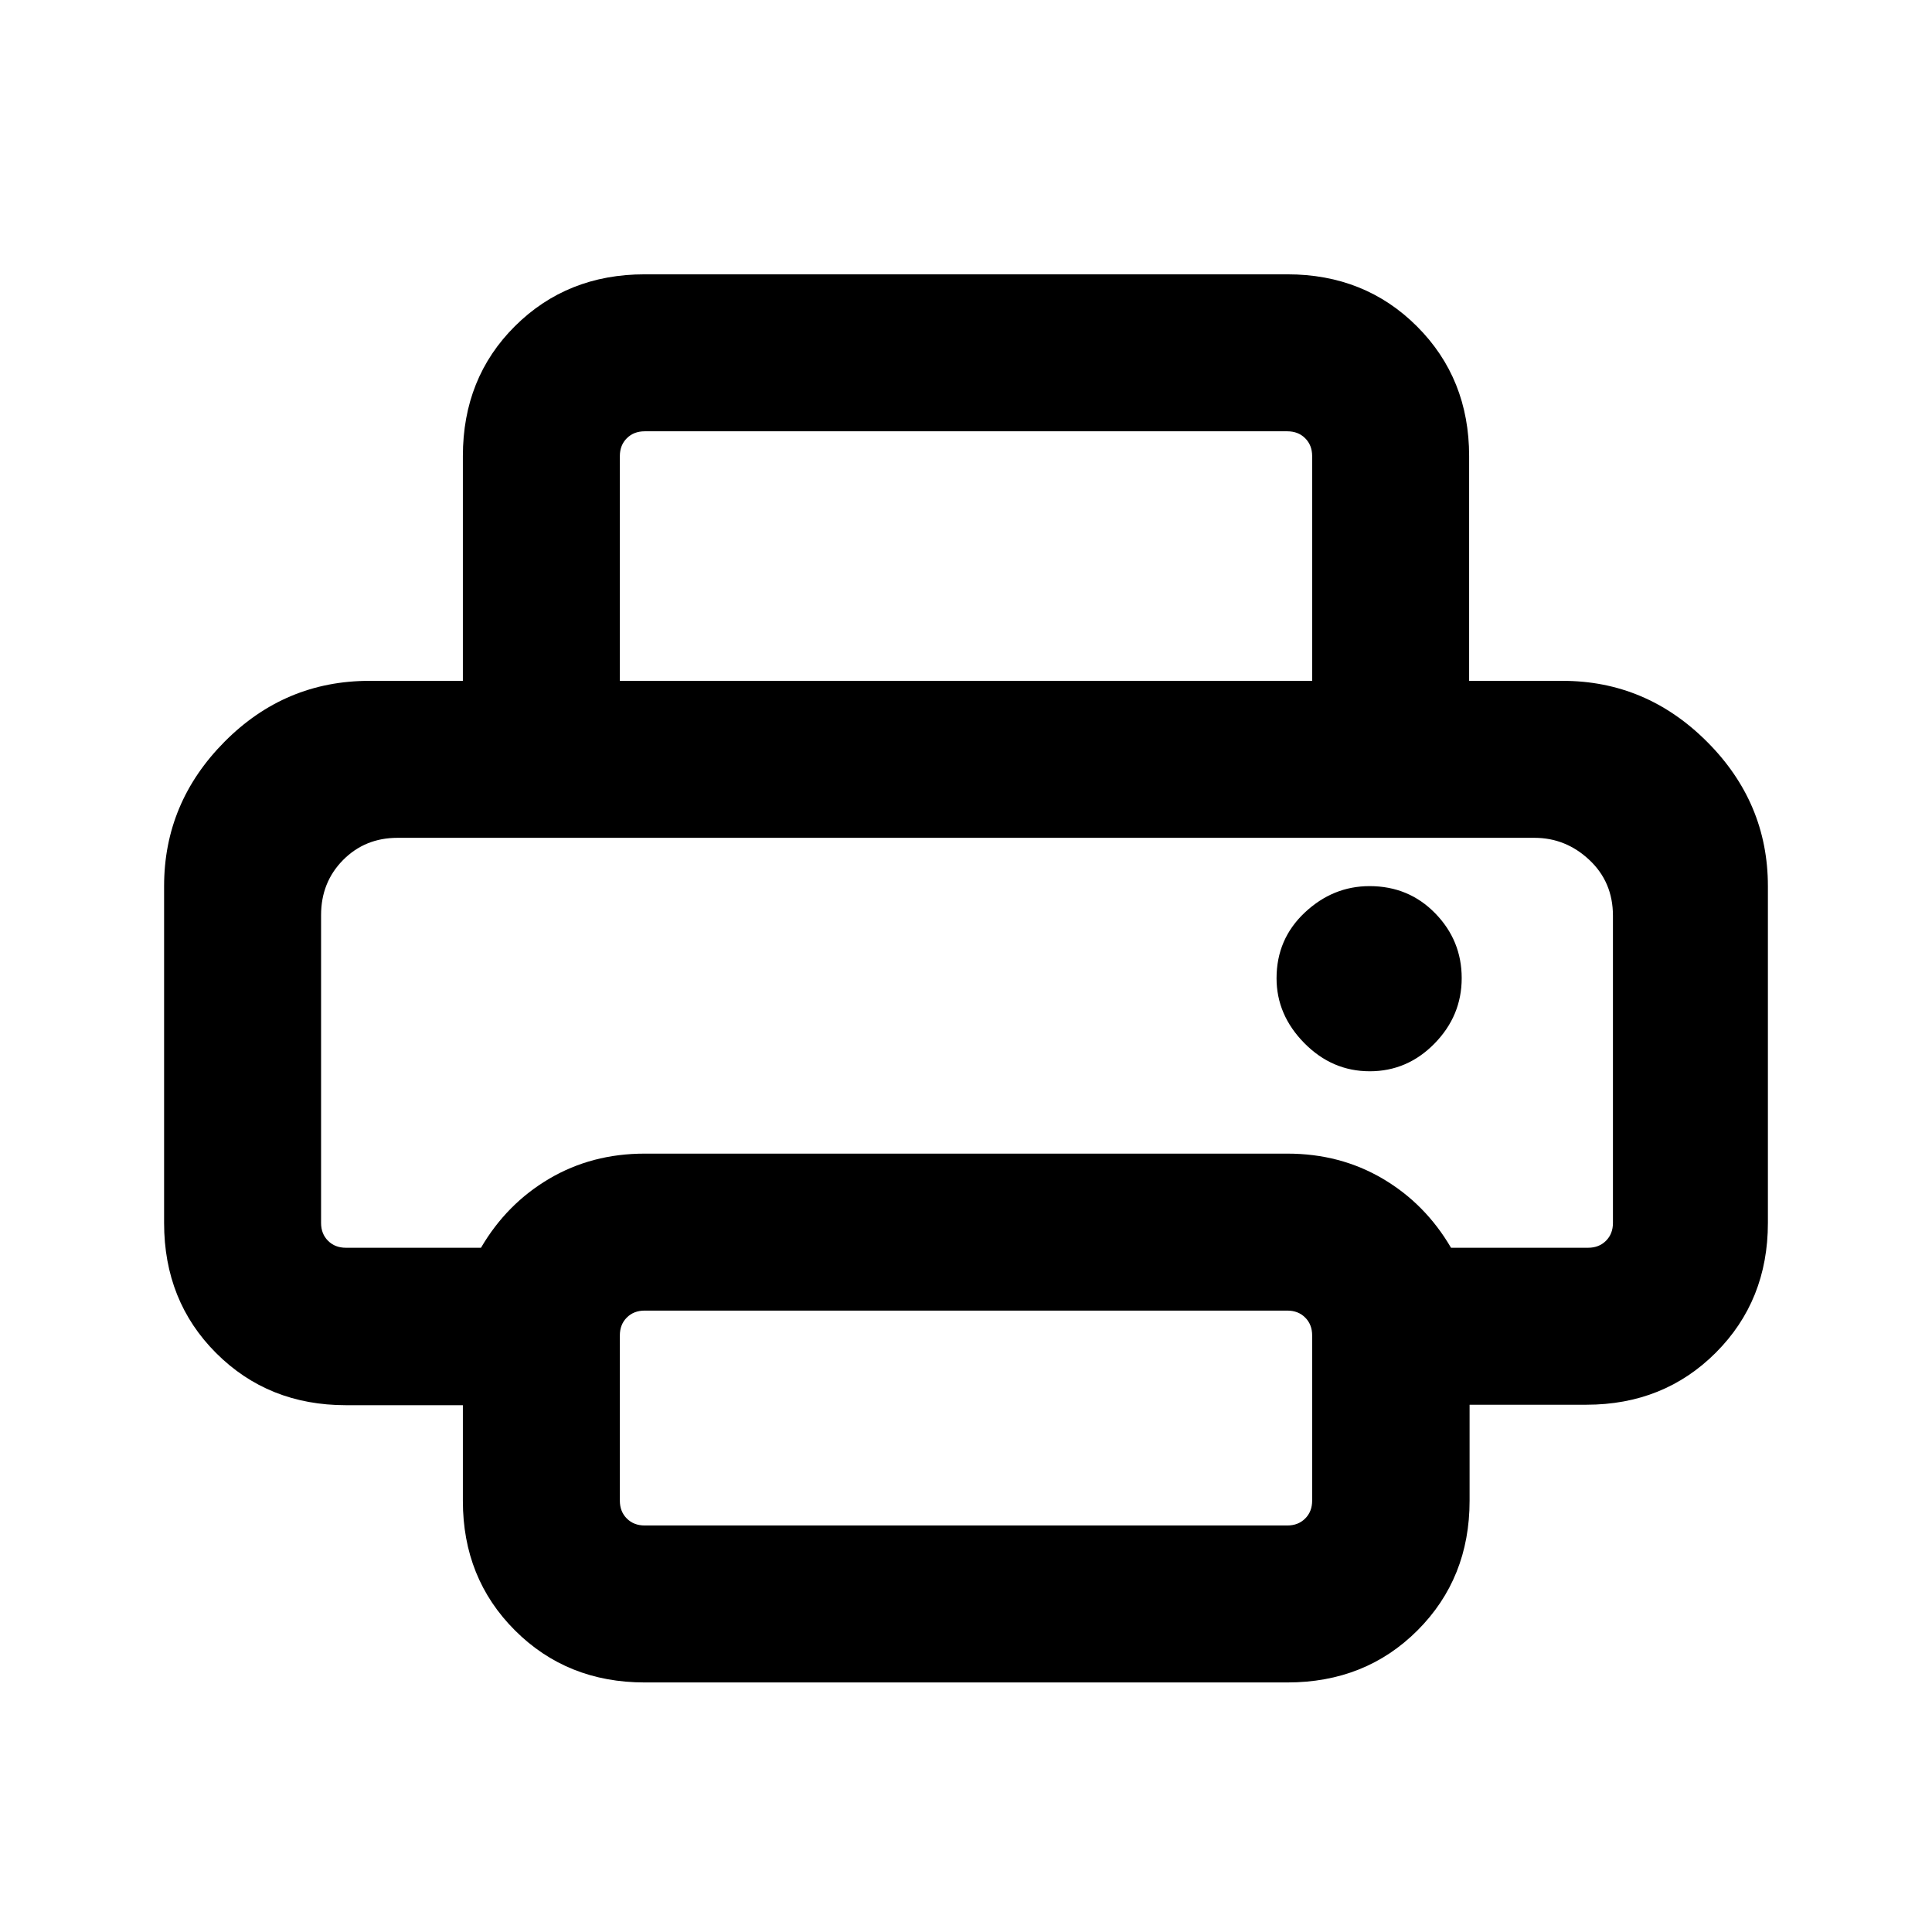 <svg xmlns="http://www.w3.org/2000/svg" height="20" viewBox="0 -960 960 960" width="20"><path d="M320.31-124q-38.53 0-64.42-25.86Q230-175.71 230-214.19v-47.58h-58.15q-38.53 0-64.42-25.86-25.89-25.85-25.89-64.68v-167.38q0-41.5 30.04-71.75t71.96-30.25h592.92q41.5 0 71.75 30.25t30.25 71.75v167.38q0 38.53-25.86 64.42Q826.75-262 788.27-262h-58.04v47.69q0 38.53-25.86 64.42Q678.52-124 639.69-124H320.31ZM171.85-340H239q12.77-21.85 33.93-34.31 21.17-12.46 47.38-12.46h319.38q26.21 0 47.38 12.46Q708.23-361.85 721-340h68.15q5.39 0 8.85-3.46t3.46-8.85v-152.67q0-16.71-11.71-27.71t-27.29-11H197.54q-16.15 0-27.08 11.04-10.92 11.04-10.92 27.36v152.98q0 5.39 3.46 8.85t8.85 3.46ZM652-621.69v-111.69q0-5.39-3.46-8.85t-8.85-3.46H320.31q-5.39 0-8.85 3.46t-3.46 8.85v111.69h-78v-111.69q0-38.83 25.89-64.57 25.89-25.74 64.42-25.74h319.38q38.53 0 64.42 25.89T730-733.38v111.69h-78Zm28.6 194q18.71 0 32.21-13.79t13.5-32.5q0-18.71-13.17-32.21-13.16-13.5-32.62-13.5-18.21 0-32.21 13.16-14 13.17-14 32.63 0 18.21 13.79 32.21t32.5 14ZM652-214.31v-82.15q0-5.39-3.46-8.85t-8.85-3.46H320.31q-5.39 0-8.85 3.46t-3.46 8.85v82.15q0 5.39 3.46 8.85t8.85 3.46h319.38q5.39 0 8.85-3.46t3.46-8.85ZM171.85-543.69H159.54h641.92H171.85Z"/></svg>
